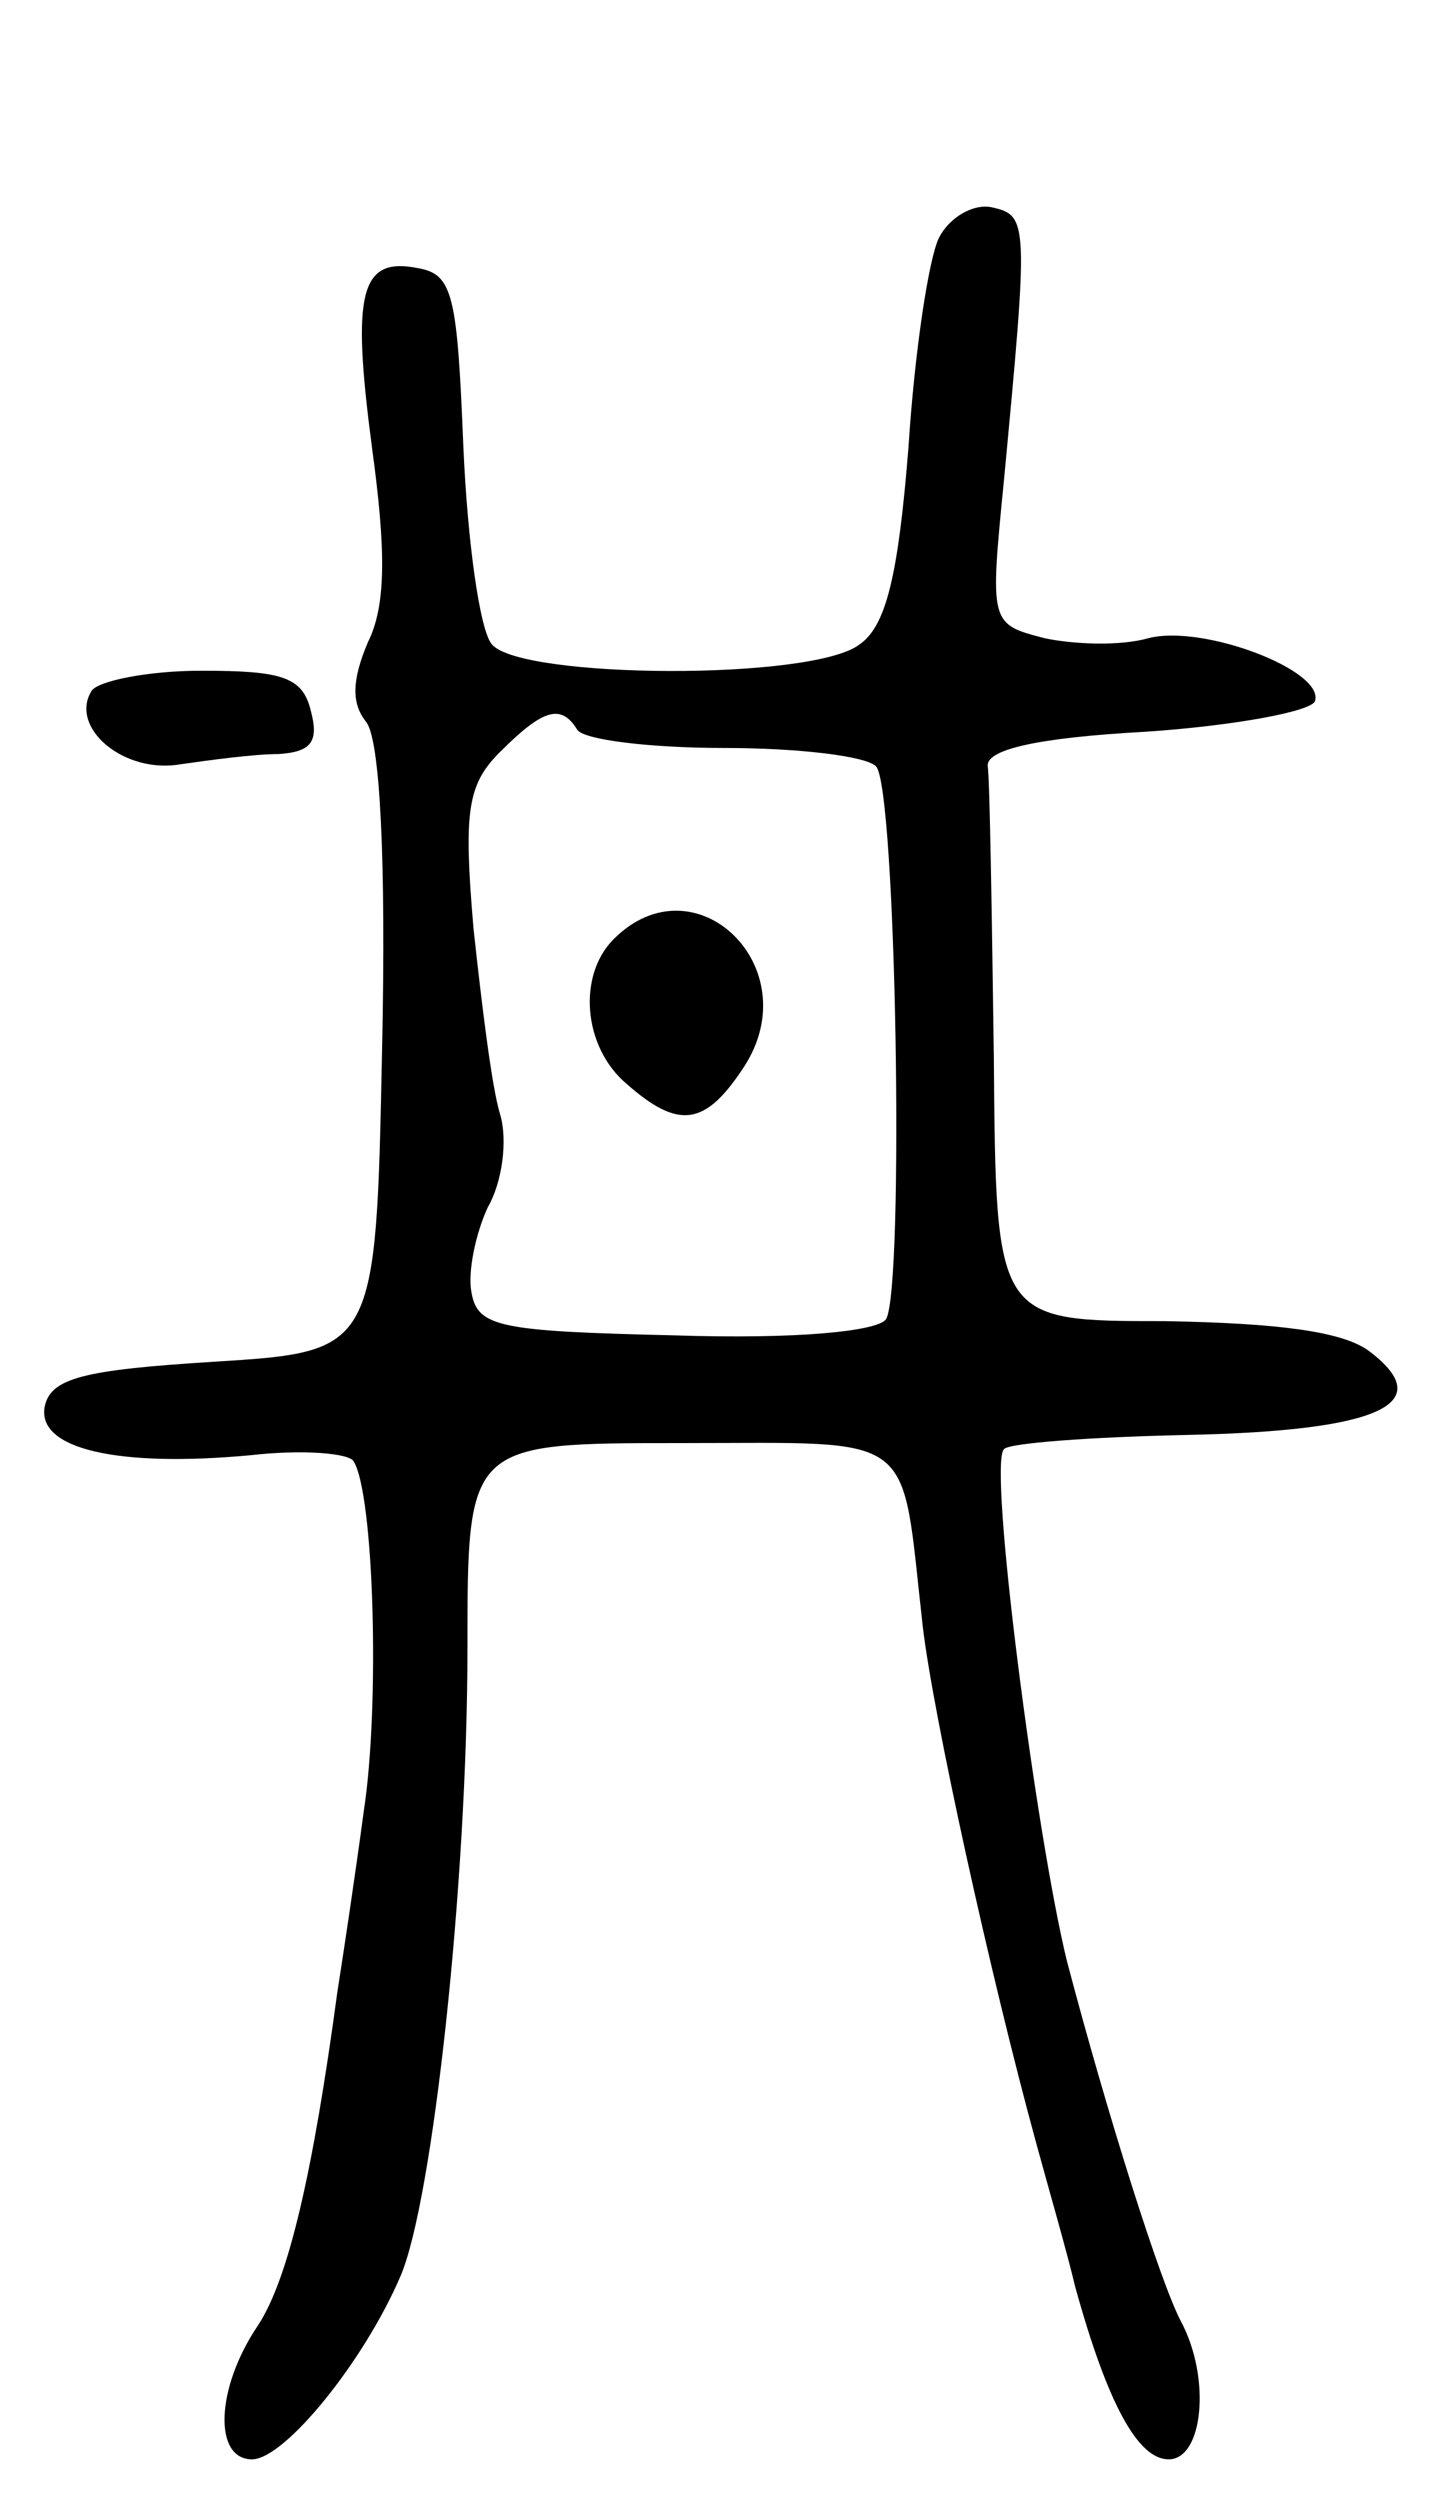 <svg version="1.0" xmlns="http://www.w3.org/2000/svg"
 width="71pt" height="123pt" viewBox="0 0 71 123"
 preserveAspectRatio="xMidYMid meet">
<g transform="translate(0,123) scale(0.1,-0.1)"
fill="#000000" stroke="none">
<path d="M462 1113 c-5 -10 -12 -56 -15 -103 -5 -63 -11 -88 -24 -97 -23 -18
-167 -17 -181 0 -6 7 -12 51 -14 97 -3 74 -5 85 -22 88 -29 6 -33 -12 -23 -88
7 -51 7 -78 -2 -96 -8 -19 -8 -30 -1 -39 7 -8 10 -68 8 -161 -3 -149 -3 -149
-83 -154 -64 -4 -80 -8 -83 -22 -4 -21 36 -30 101 -24 26 3 49 1 51 -3 10 -16
13 -120 5 -172 -4 -30 -10 -70 -13 -89 -12 -89 -24 -141 -39 -164 -21 -31 -22
-66 -3 -66 16 0 55 48 73 90 16 37 33 194 33 309 0 101 0 101 105 101 118 0
108 7 119 -90 5 -43 33 -171 56 -255 6 -22 15 -53 19 -70 16 -58 31 -85 46
-85 17 0 21 40 6 68 -10 19 -36 101 -56 177 -15 61 -39 245 -31 252 2 3 43 6
90 7 94 2 124 15 90 41 -13 10 -45 14 -101 15 -83 0 -83 0 -84 130 -1 72 -2
136 -3 143 -1 8 23 14 78 17 44 3 81 10 83 15 5 15 -55 38 -82 31 -14 -4 -37
-3 -51 0 -27 7 -27 7 -20 78 12 127 12 130 -6 134 -9 2 -21 -5 -26 -15z m-178
-242 c3 -5 36 -9 72 -9 37 0 70 -4 75 -9 10 -10 14 -256 5 -272 -4 -6 -44 -10
-104 -8 -86 2 -97 4 -100 21 -2 10 2 29 8 42 7 12 10 33 6 46 -4 13 -9 54 -13
91 -5 58 -3 71 13 87 21 21 30 24 38 11z"/>
<path d="M302 768 c-18 -18 -15 -53 6 -71 26 -23 39 -21 58 8 32 49 -24 103
-64 63z"/>
<path d="M45 890 c-11 -18 16 -41 44 -36 14 2 36 5 48 5 16 1 20 6 16 21 -4
17 -14 20 -54 20 -26 0 -51 -5 -54 -10z"/>
</g>
</svg>
